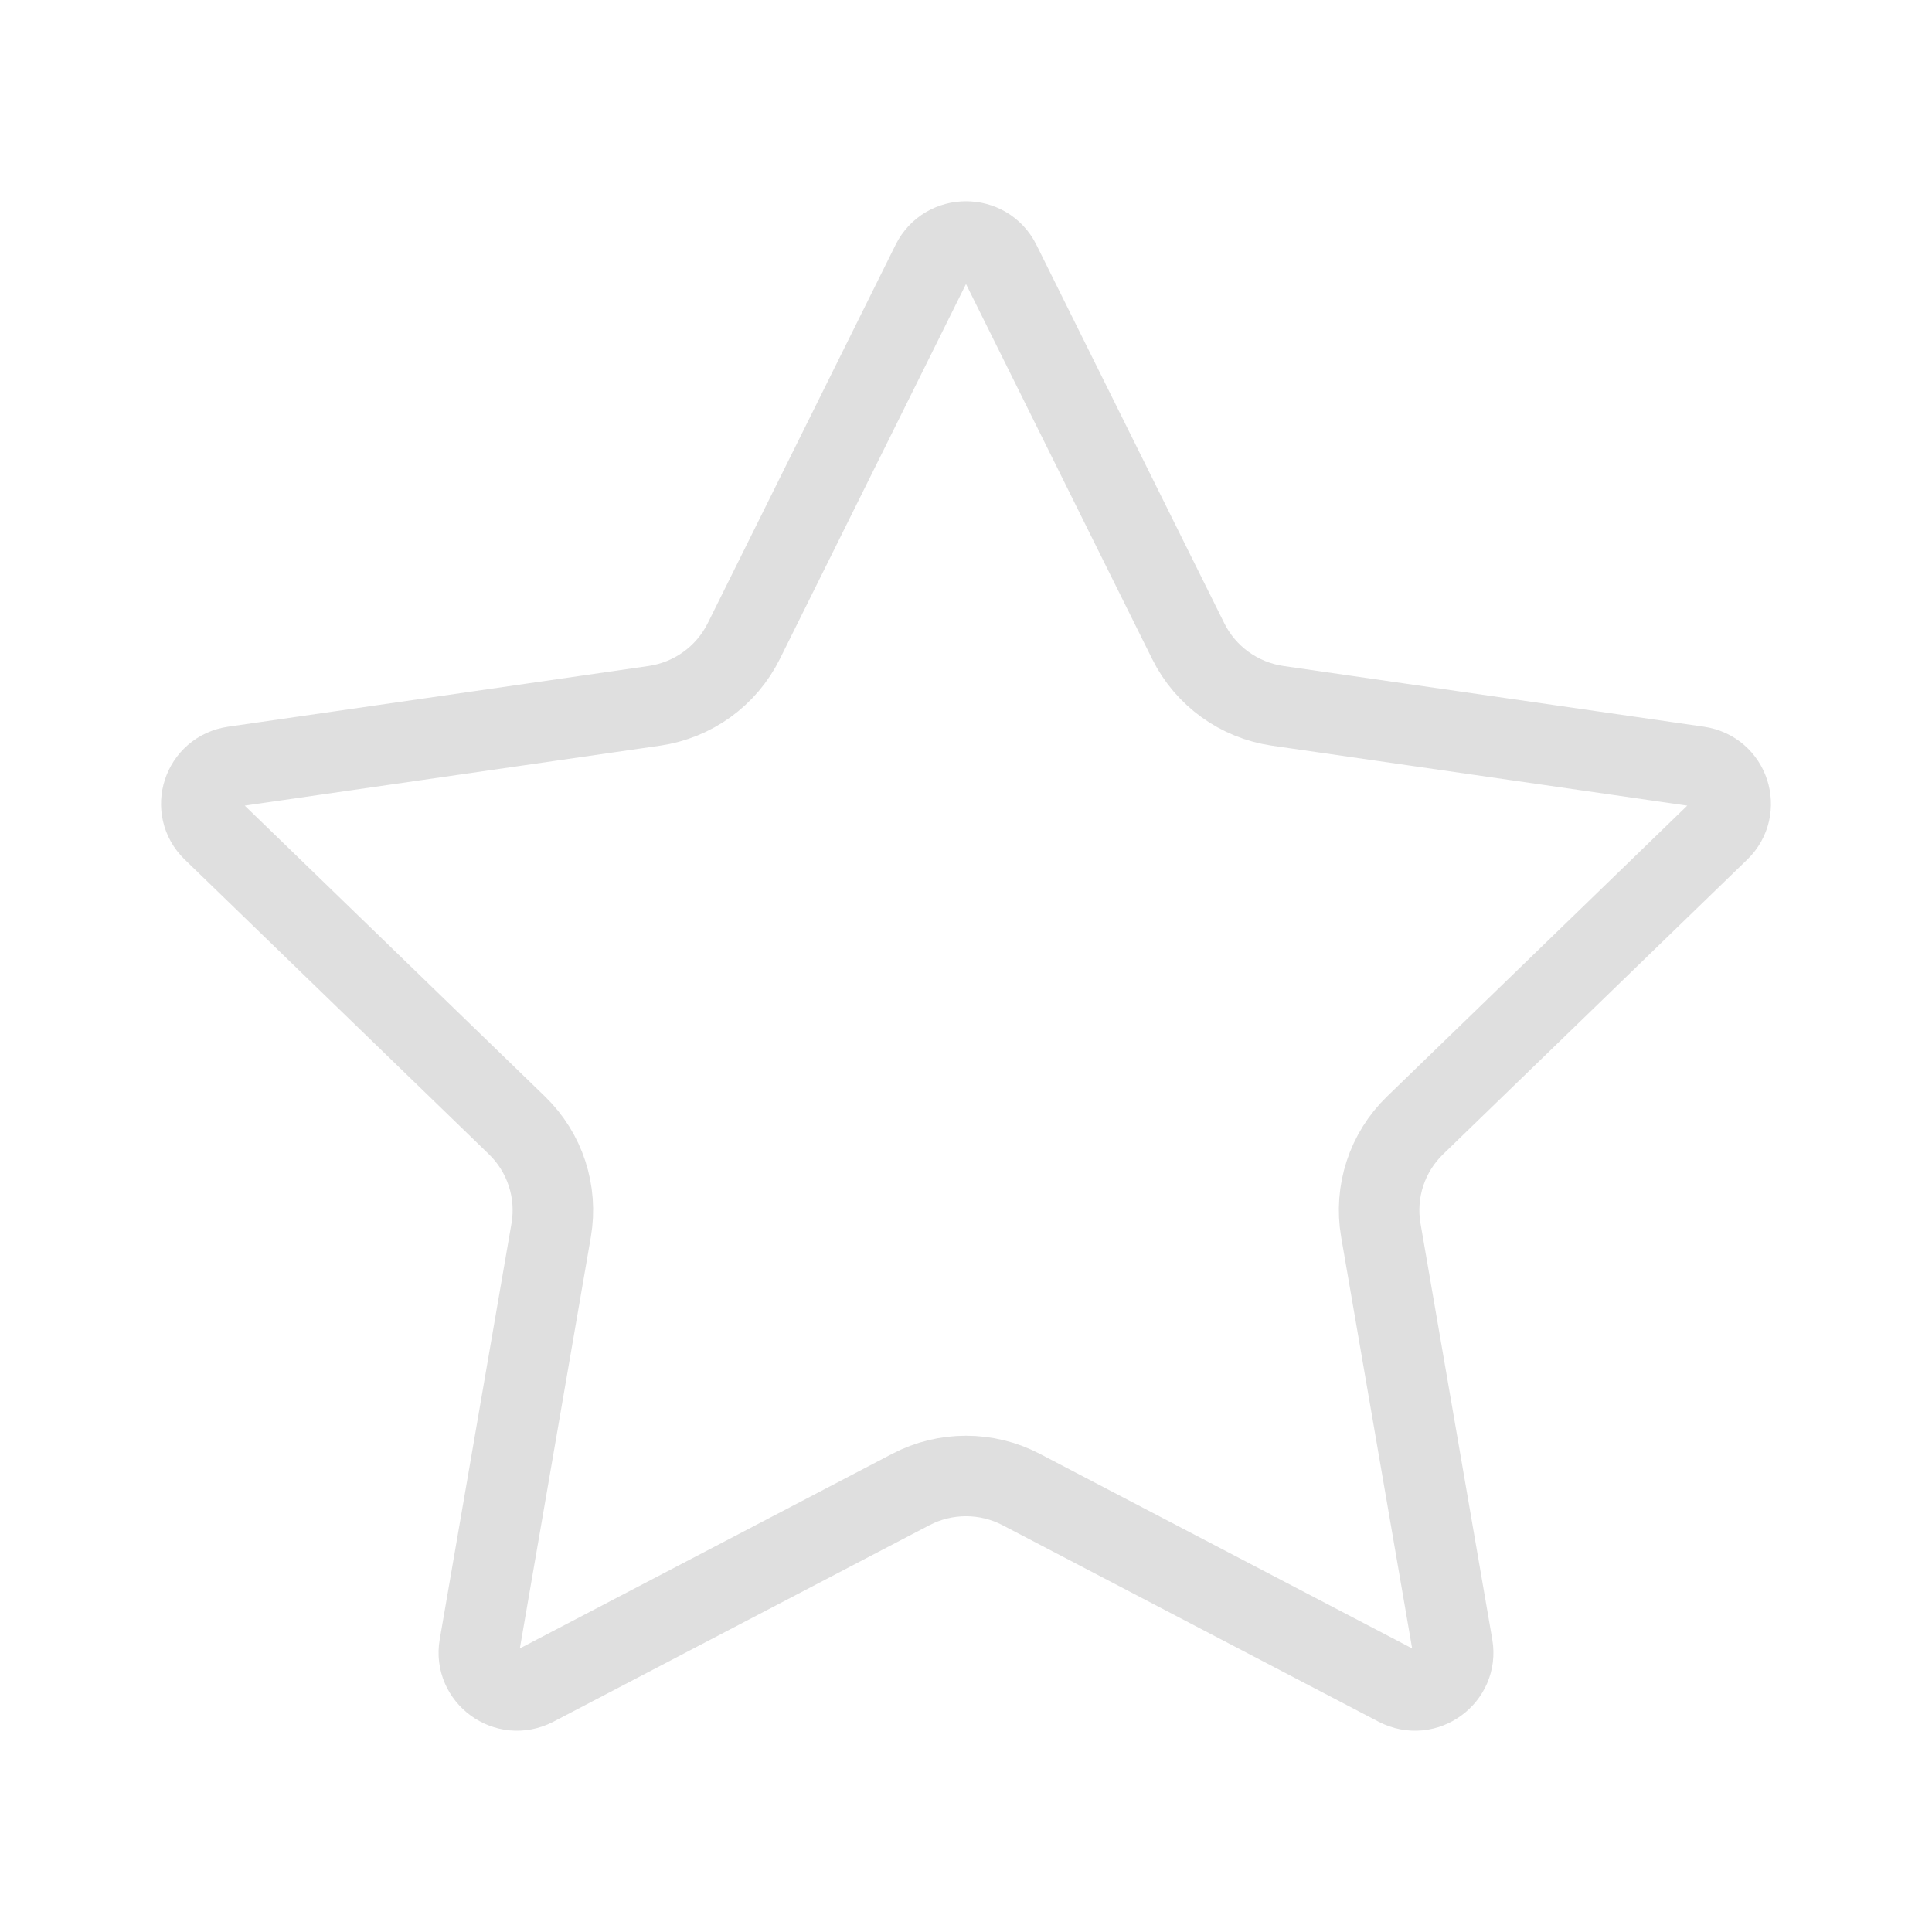 <svg width="24" height="24" viewBox="0 0 24 24" fill="none" xmlns="http://www.w3.org/2000/svg">
<path d="M12.426 3.262L14.761 7.965C14.977 8.399 15.392 8.698 15.871 8.768L21.093 9.522C21.486 9.578 21.634 10.051 21.357 10.319L17.578 13.98C17.23 14.317 17.071 14.804 17.153 15.281L18.045 20.451C18.11 20.827 17.71 21.128 17.356 20.944L12.685 18.503C12.256 18.279 11.744 18.279 11.315 18.503L6.644 20.944C6.29 21.128 5.89 20.827 5.955 20.451L6.847 15.281C6.929 14.804 6.77 14.317 6.422 13.98L2.643 10.319C2.366 10.051 2.514 9.578 2.907 9.522L8.129 8.768C8.608 8.698 9.023 8.399 9.239 7.965L11.574 3.262C11.748 2.913 12.252 2.913 12.426 3.262Z" stroke="#DFDFDF"/>
</svg>
